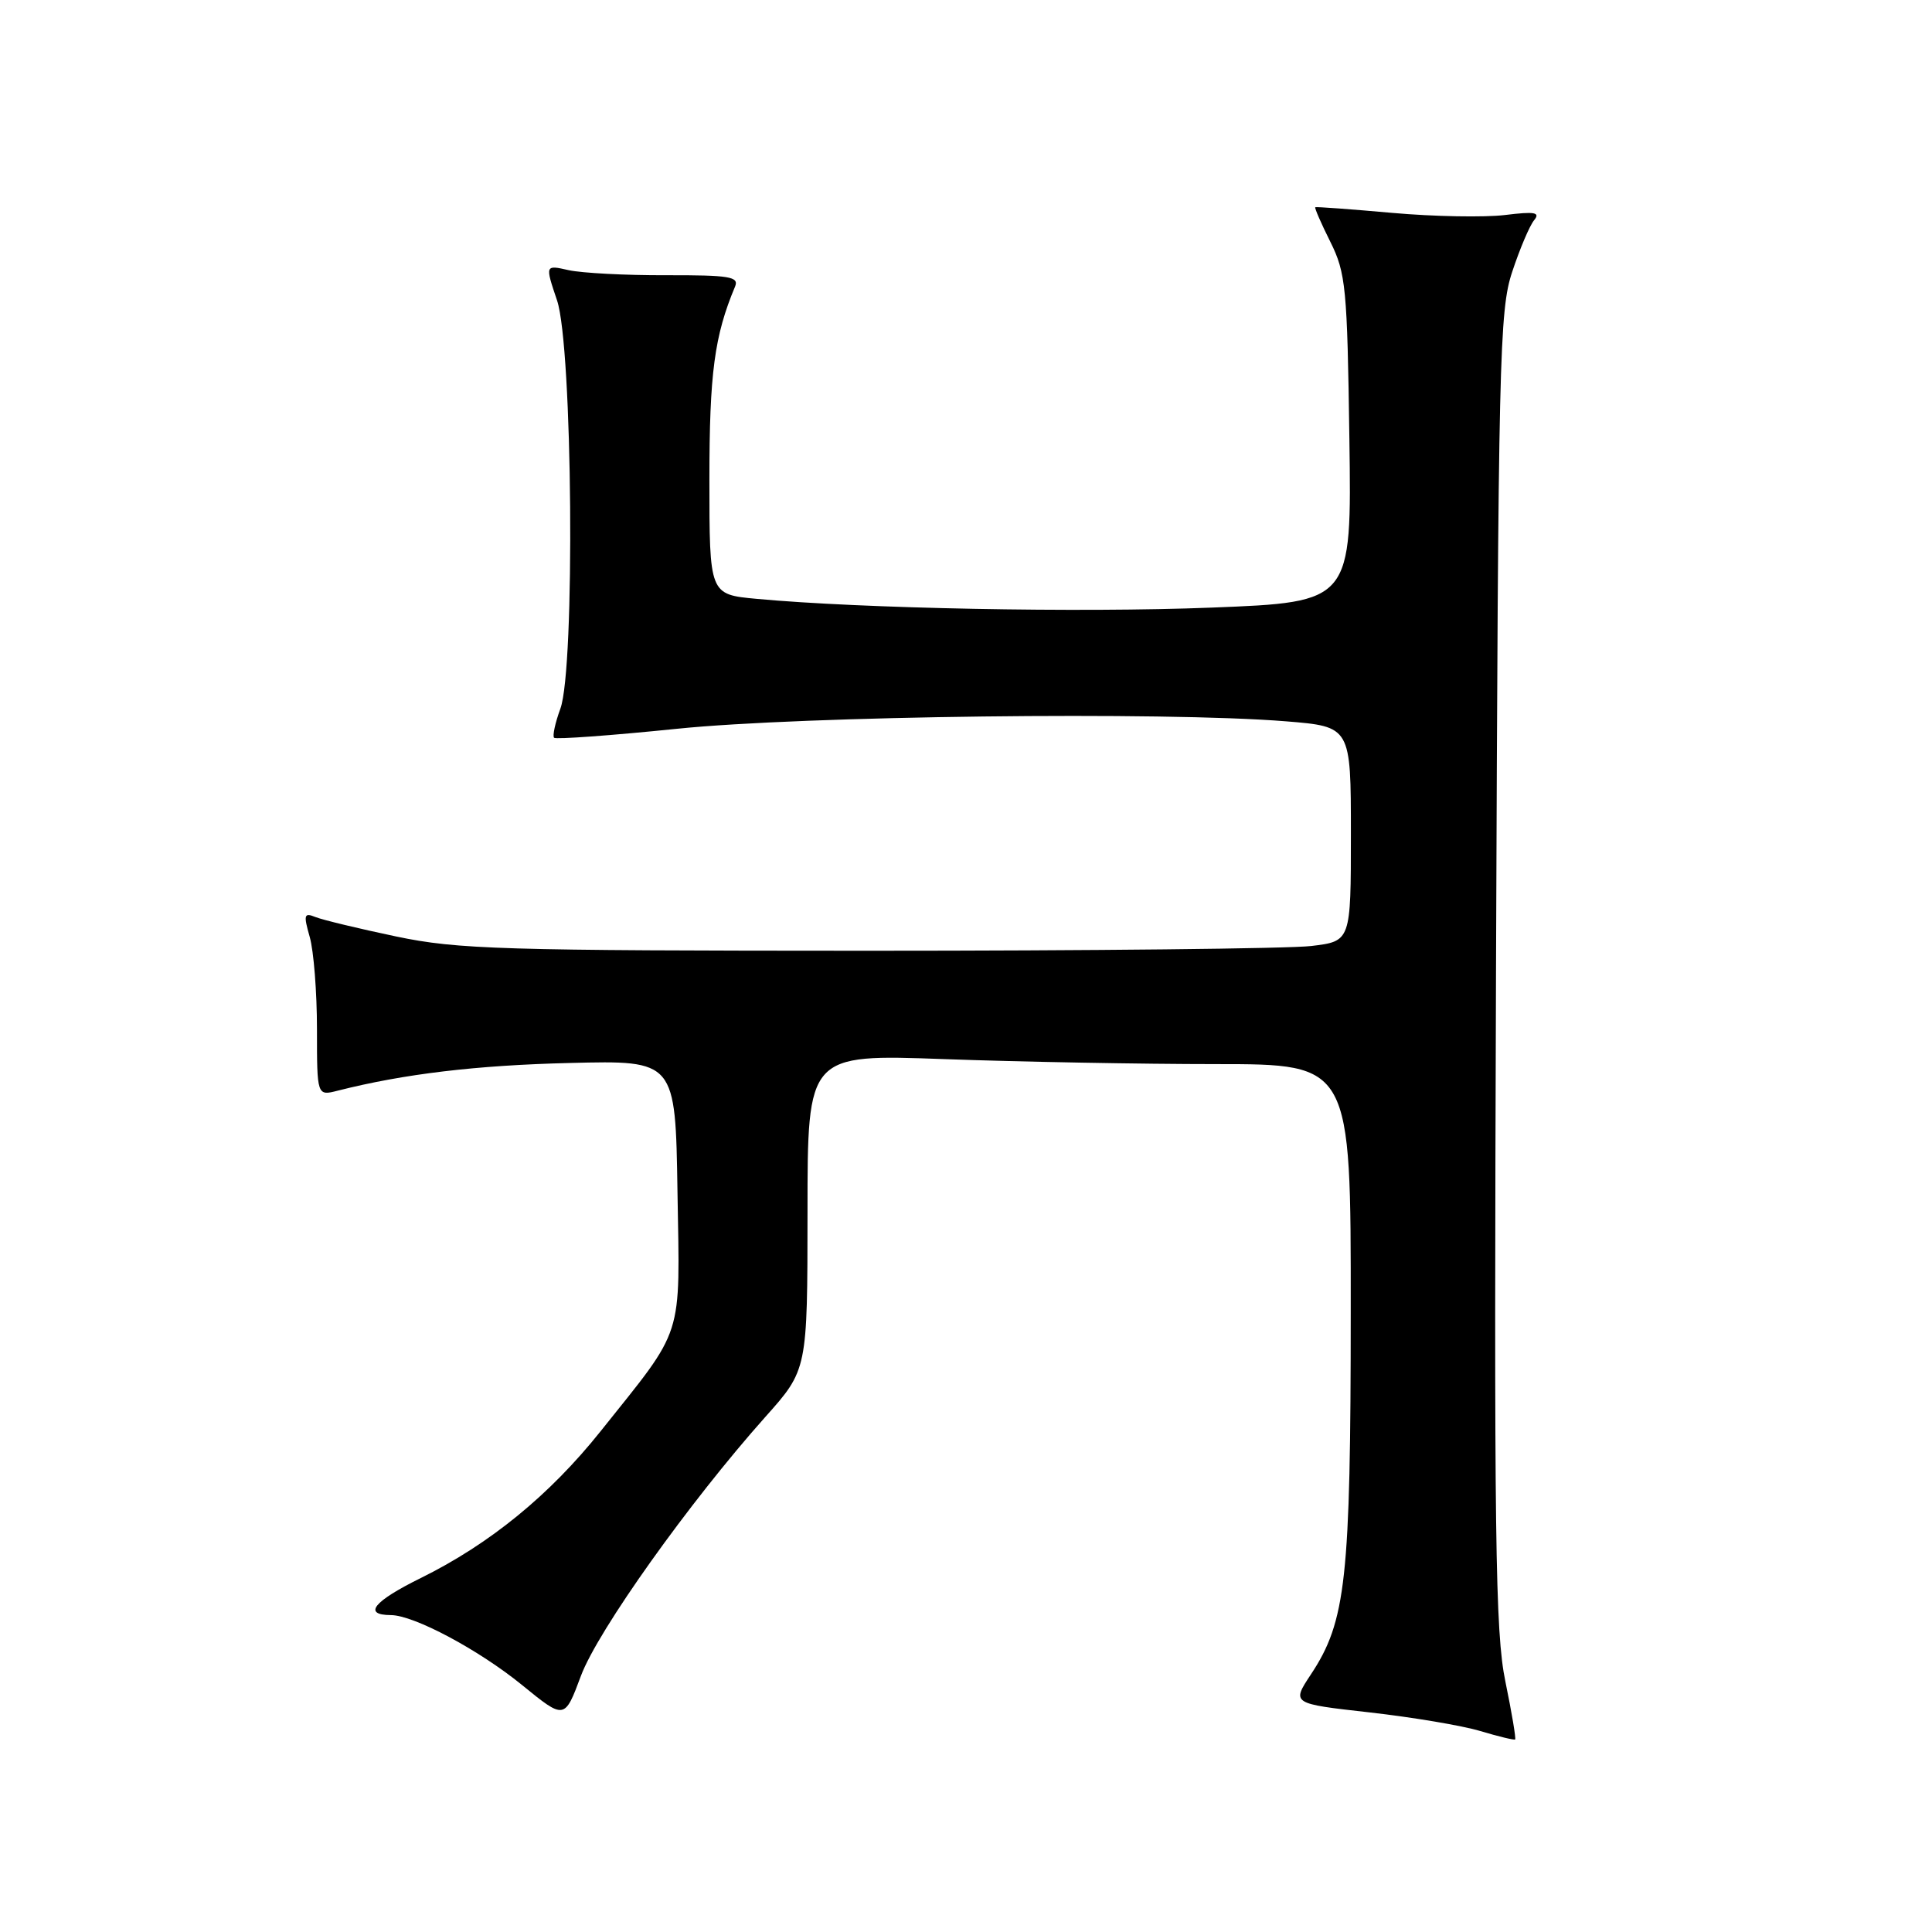 <?xml version="1.0" encoding="UTF-8" standalone="no"?>
<!DOCTYPE svg PUBLIC "-//W3C//DTD SVG 1.1//EN" "http://www.w3.org/Graphics/SVG/1.1/DTD/svg11.dtd" >
<svg xmlns="http://www.w3.org/2000/svg" xmlns:xlink="http://www.w3.org/1999/xlink" version="1.1" viewBox="0 0 256 256">
 <g >
 <path fill="currentColor"
d=" M 199.47 222.81 C 198.12 216.29 197.96 203.90 198.23 128.40 C 198.53 47.40 198.67 41.13 200.38 36.00 C 201.38 32.98 202.68 29.91 203.27 29.19 C 204.13 28.14 203.40 28.00 199.42 28.49 C 196.71 28.82 190.00 28.70 184.50 28.21 C 179.00 27.72 174.40 27.38 174.28 27.46 C 174.16 27.54 175.06 29.61 176.28 32.05 C 178.33 36.17 178.52 38.12 178.80 58.14 C 179.11 79.78 179.11 79.78 160.56 80.51 C 143.05 81.20 114.11 80.64 100.25 79.35 C 94.00 78.77 94.00 78.77 94.00 63.54 C 94.00 49.45 94.66 44.50 97.40 37.97 C 97.95 36.66 96.66 36.45 88.27 36.47 C 82.90 36.49 77.09 36.18 75.36 35.80 C 72.22 35.09 72.22 35.09 73.81 39.80 C 75.88 45.94 76.22 88.54 74.25 93.91 C 73.56 95.79 73.19 97.52 73.42 97.76 C 73.66 97.99 80.98 97.46 89.68 96.57 C 106.39 94.85 154.26 94.27 170.41 95.58 C 179.00 96.28 179.00 96.28 179.00 110.50 C 179.00 124.72 179.00 124.72 173.75 125.35 C 170.86 125.70 144.43 125.98 115.00 125.98 C 66.41 125.97 60.67 125.80 52.50 124.09 C 47.55 123.05 42.73 121.89 41.79 121.51 C 40.29 120.90 40.20 121.21 41.04 124.15 C 41.57 125.99 42.00 131.48 42.00 136.35 C 42.00 145.22 42.00 145.22 44.75 144.52 C 53.51 142.30 63.10 141.15 75.50 140.85 C 89.50 140.50 89.50 140.50 89.77 157.91 C 90.09 177.74 90.76 175.64 79.58 189.65 C 72.82 198.12 64.89 204.59 55.75 209.10 C 49.47 212.20 48.03 213.99 51.81 214.01 C 54.86 214.03 63.45 218.61 69.18 223.28 C 74.81 227.87 74.81 227.87 76.98 222.05 C 79.23 216.04 91.33 199.06 101.42 187.74 C 106.99 181.50 106.99 181.50 107.00 160.59 C 107.00 139.68 107.00 139.68 125.16 140.34 C 135.15 140.70 151.35 141.00 161.16 141.00 C 179.00 141.00 179.00 141.00 178.98 173.75 C 178.97 209.28 178.36 214.84 173.70 221.87 C 171.14 225.74 171.14 225.74 181.46 226.90 C 187.14 227.54 193.75 228.65 196.14 229.37 C 198.54 230.09 200.62 230.59 200.76 230.49 C 200.90 230.39 200.32 226.94 199.47 222.81 Z "/>
</g>
</svg>